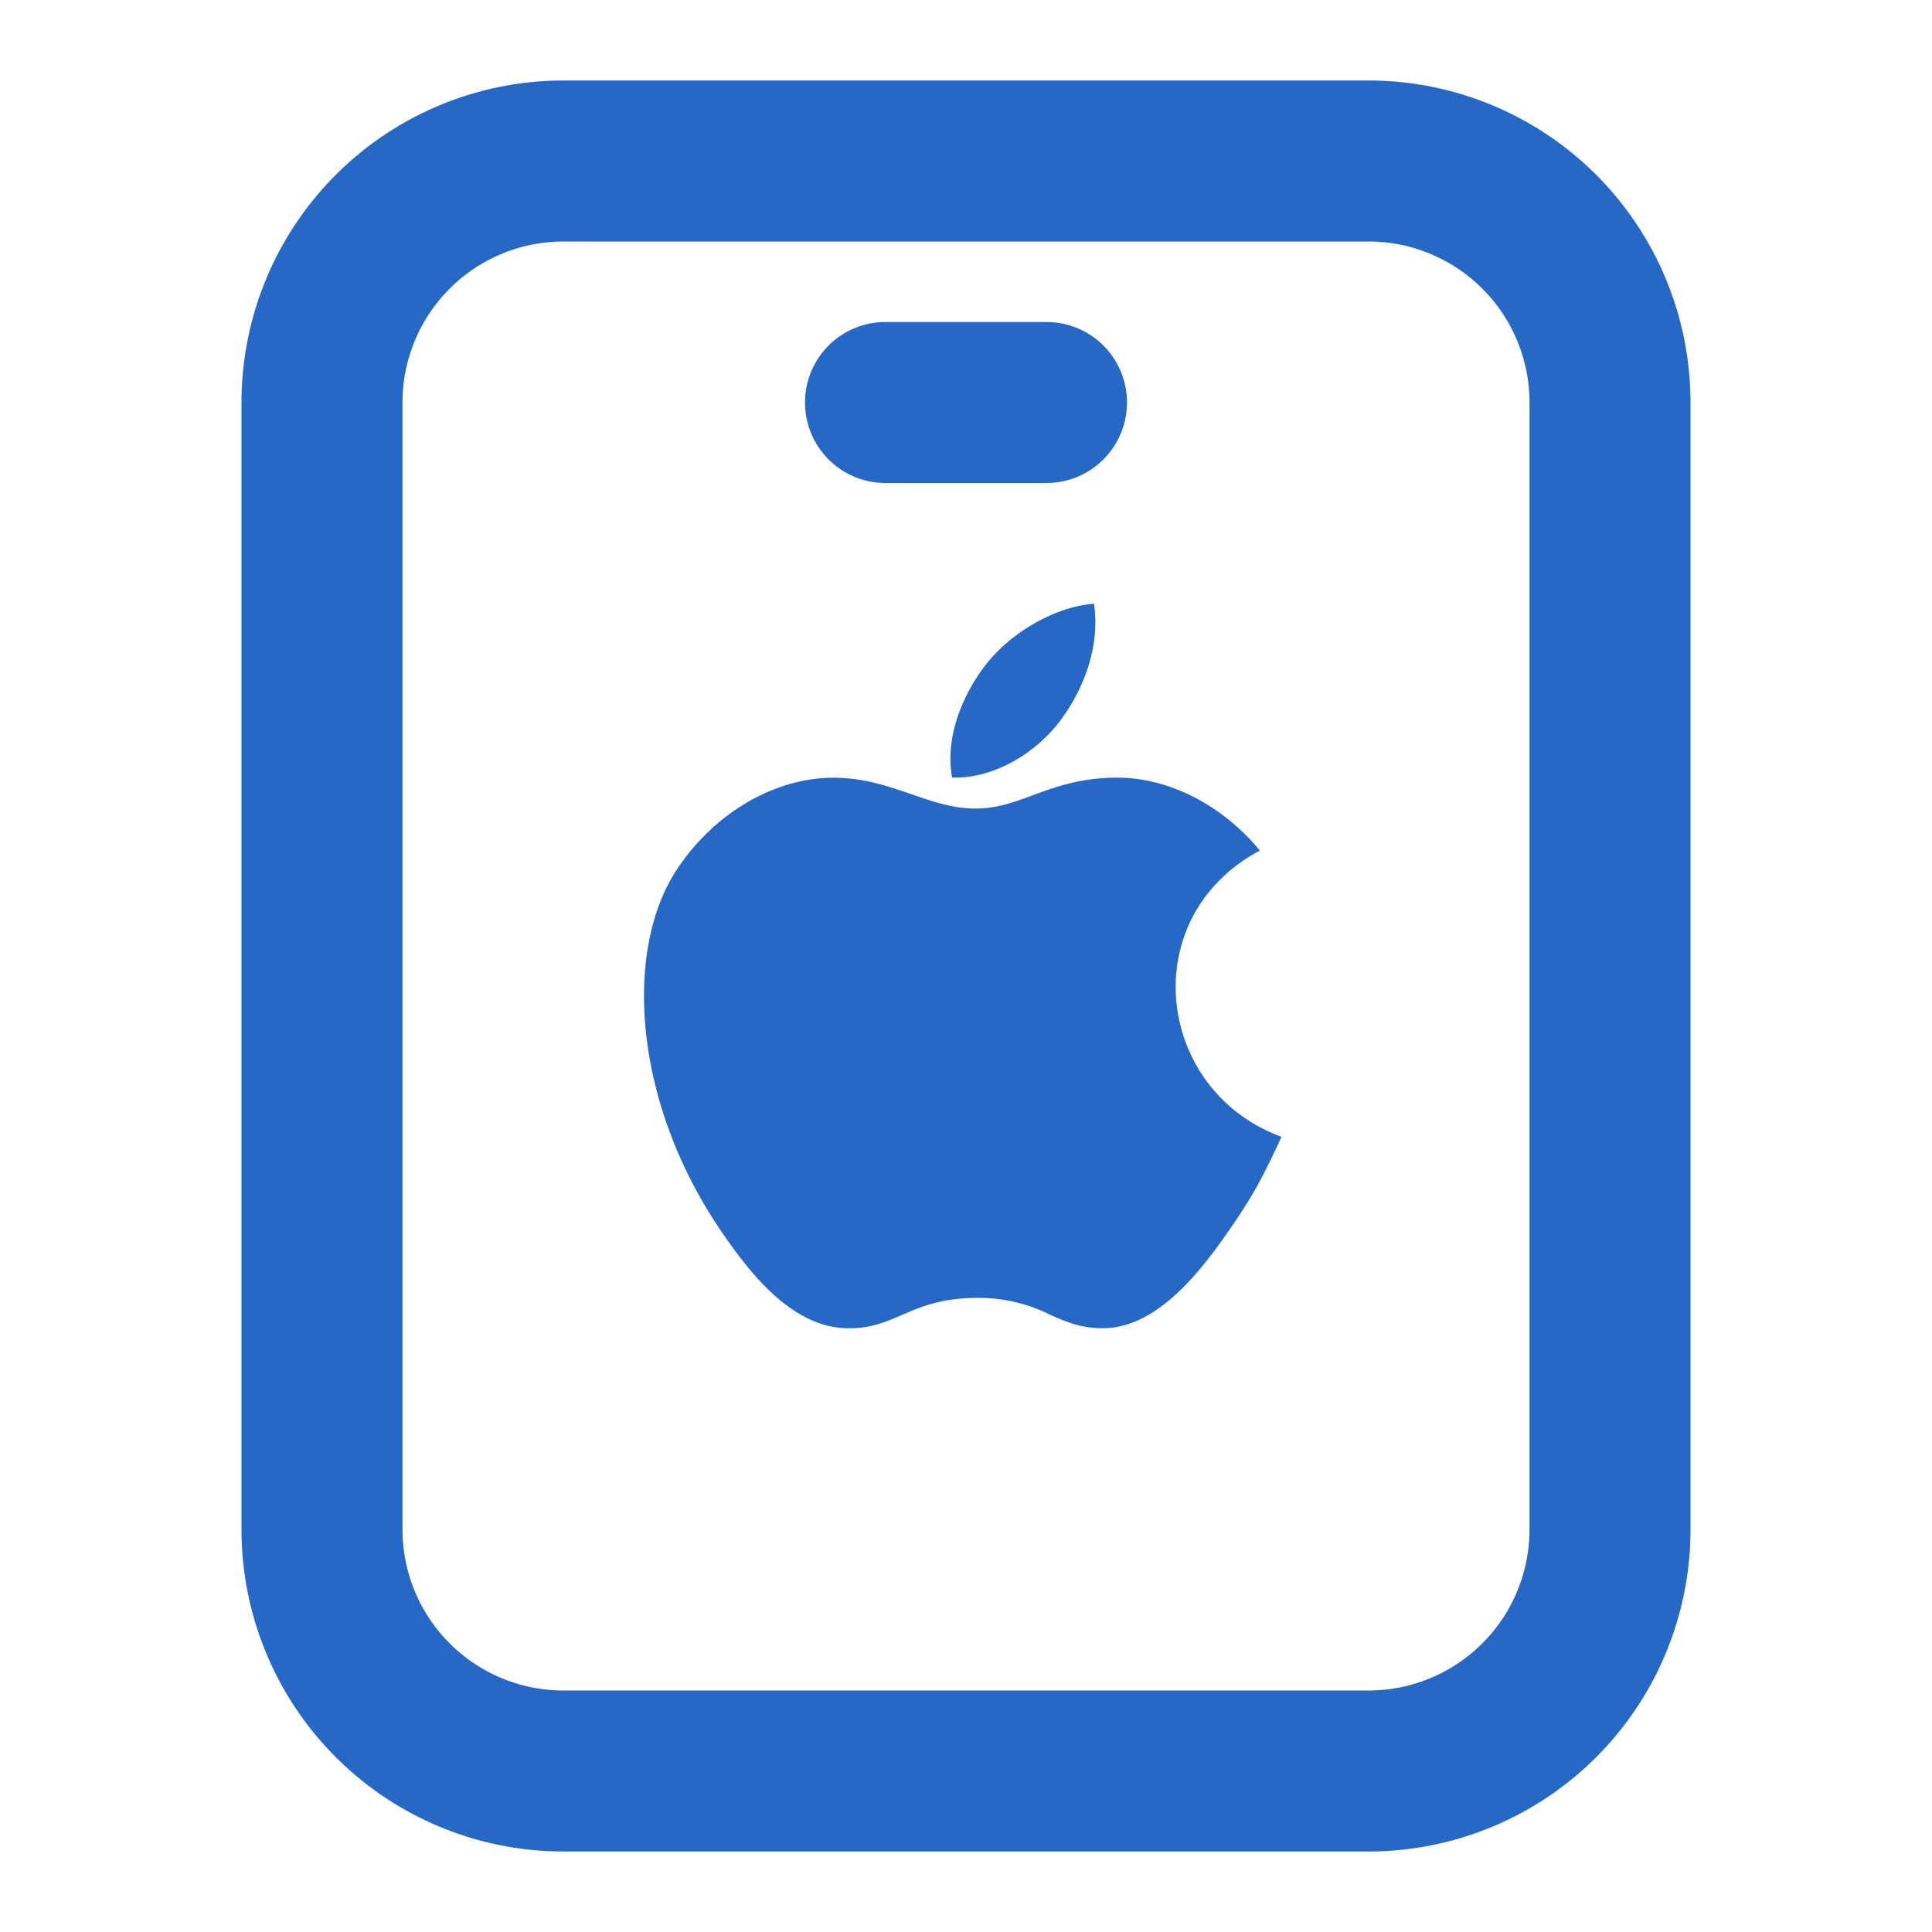 <svg xmlns="http://www.w3.org/2000/svg" fill="none" viewBox="0 0 24 24" class="acv-icon"><path fill="#2668C5" d="M13 4a1 1 0 1 1 0 2h-2a1 1 0 1 1 0-2h2ZM13.167 8.957c.285-.378.502-.912.424-1.457-.467.033-1.011.34-1.33.738-.288.362-.527.9-.434 1.421.509.017 1.034-.296 1.34-.702Z"/><path fill="#2668C5" d="M15.92 14.122c-.217.465-.32.672-.598 1.083-.39.574-.938 1.29-1.616 1.294-.279.002-.462-.079-.66-.166a1.972 1.972 0 0 0-.919-.21c-.437.003-.689.111-.921.211-.203.088-.39.169-.672.166-.679-.006-1.198-.65-1.587-1.223-1.087-1.606-1.202-3.488-.53-4.489.475-.71 1.228-1.127 1.935-1.127.377 0 .68.105.97.205.263.091.514.178.797.178.262 0 .478-.079.713-.166.283-.104.594-.218 1.049-.218.63 0 1.295.332 1.77.906-1.555.826-1.303 2.98.269 3.556Z"/><path fill="#2668C5" fill-rule="evenodd" d="M21 5v14a4 4 0 0 1-4 4H7a4 4 0 0 1-4-4V5a4 4 0 0 1 4-4h10a4 4 0 0 1 4 4Zm-2 0a2 2 0 0 0-2-2H7a2 2 0 0 0-2 2v14a2 2 0 0 0 2 2h10a2 2 0 0 0 2-2V5Z" clip-rule="evenodd"/></svg>